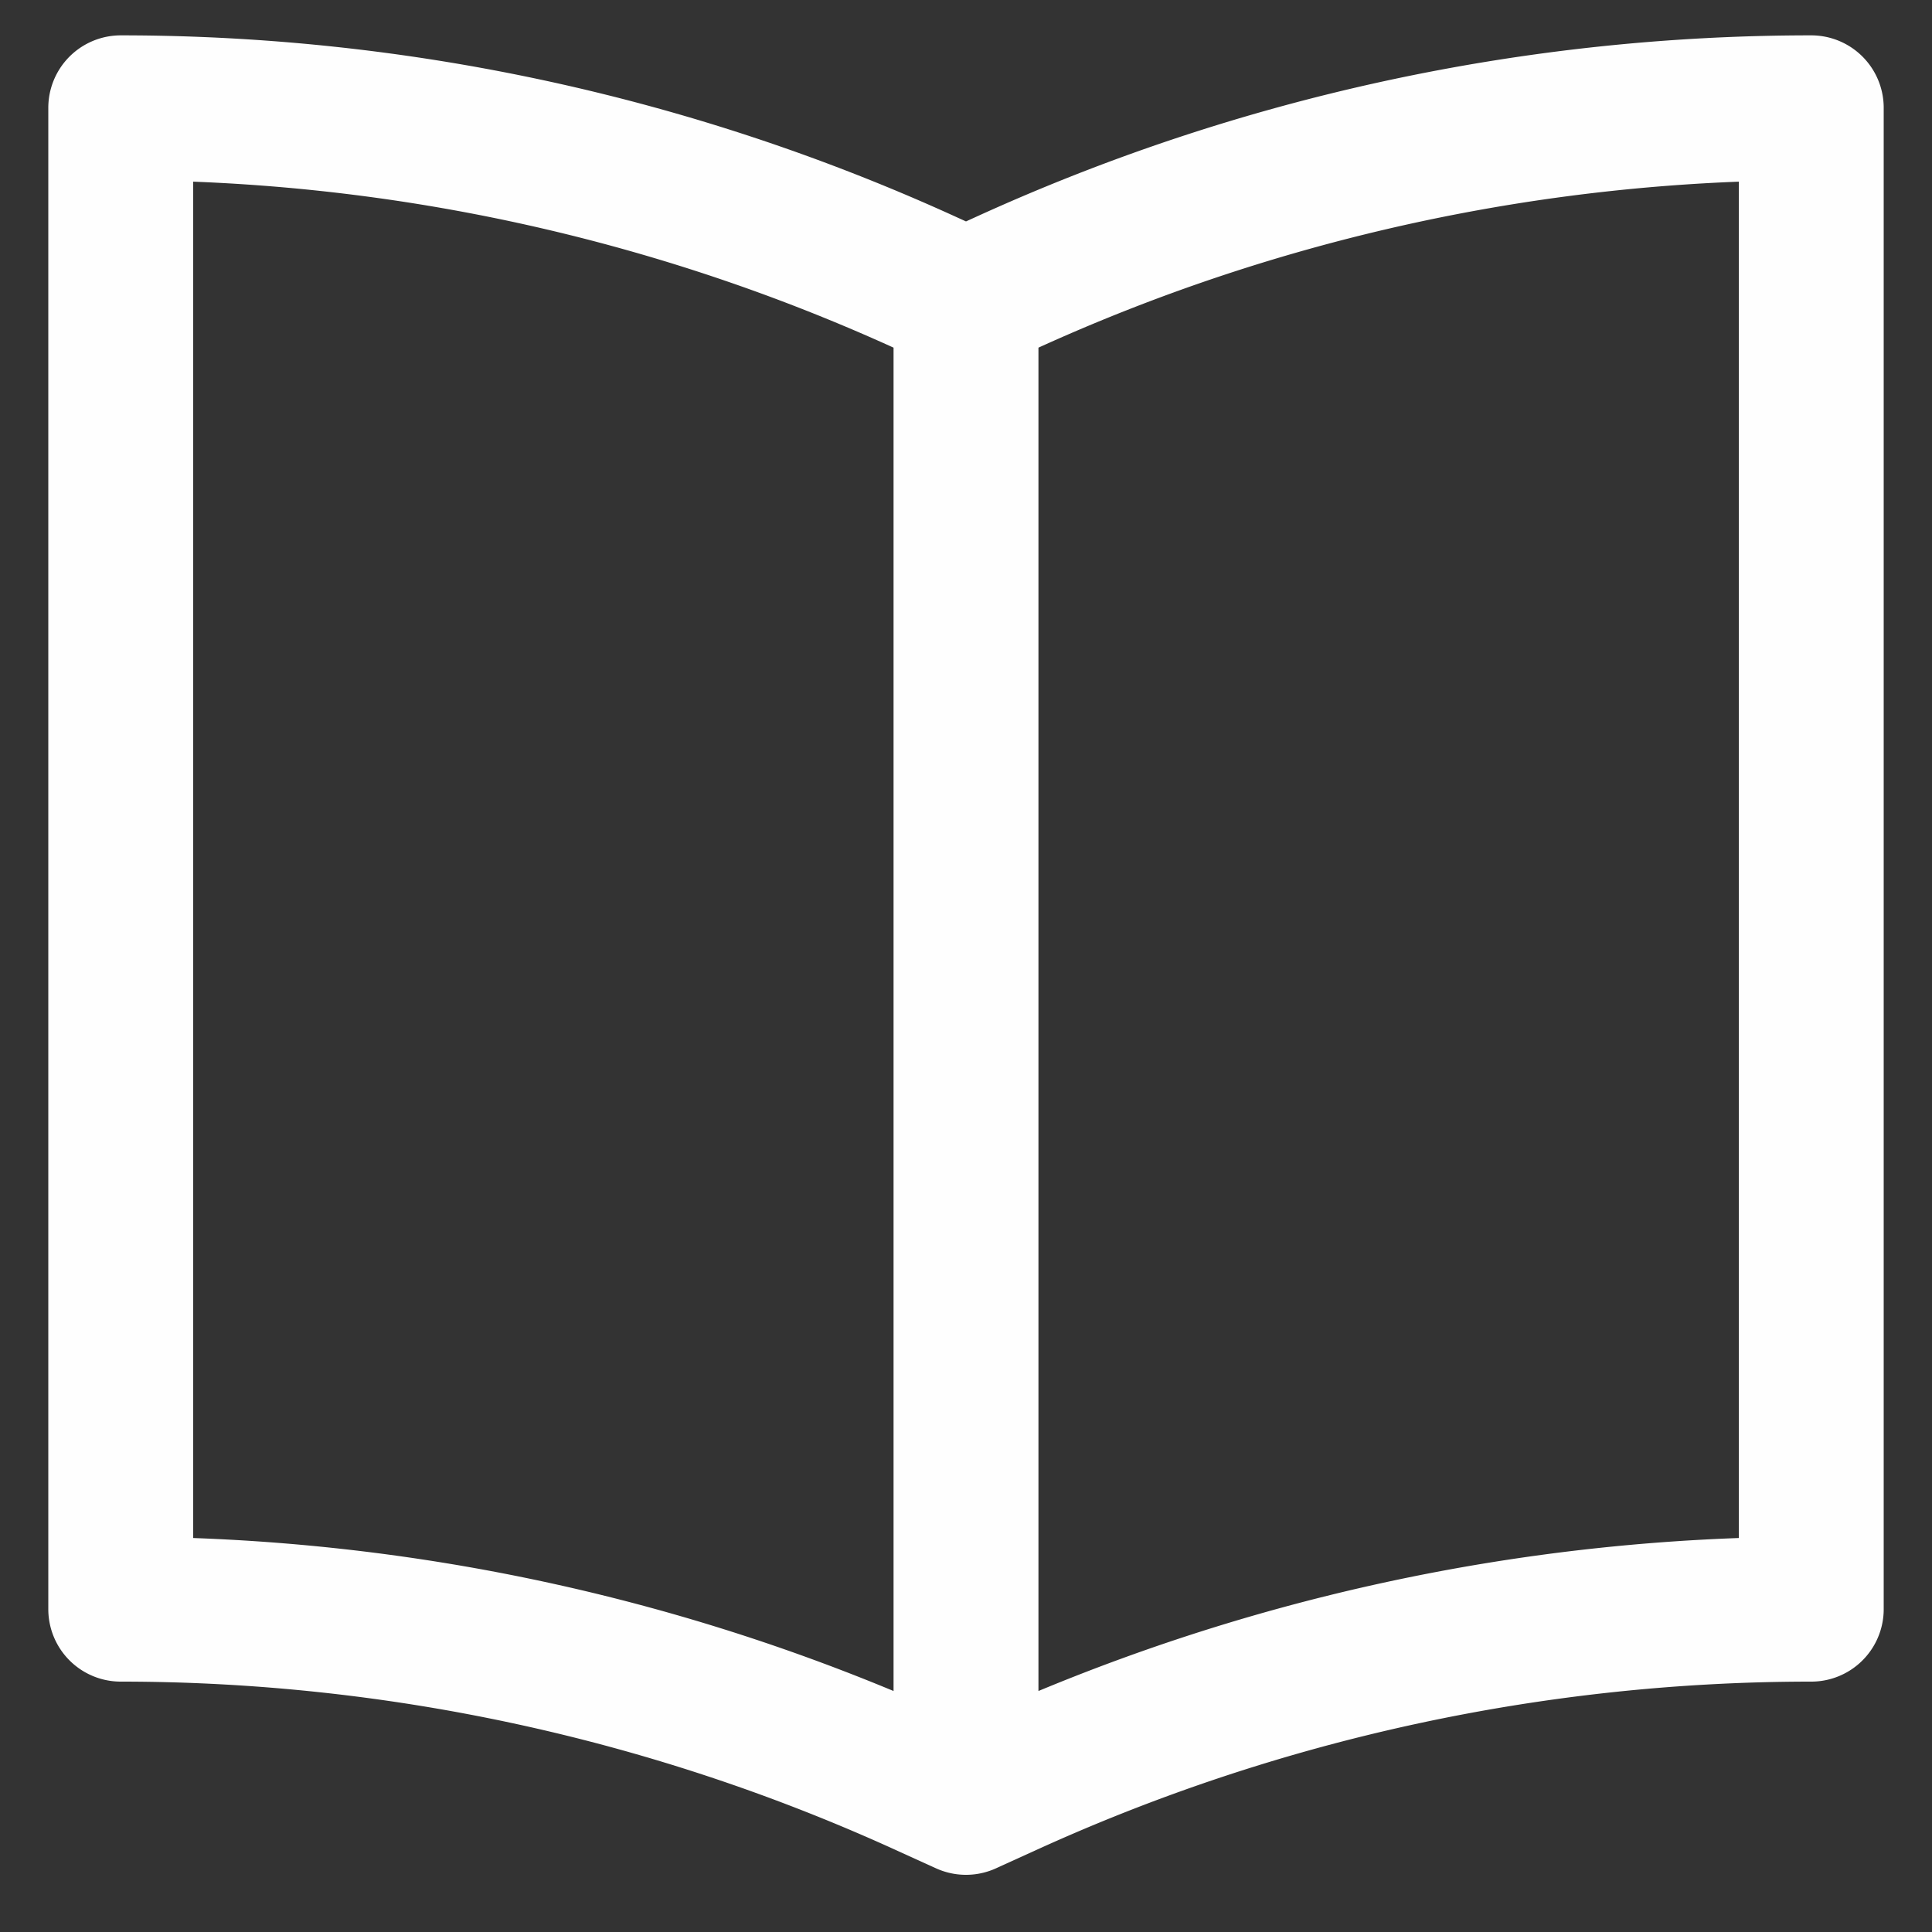 <svg xmlns="http://www.w3.org/2000/svg" width="20" height="20" viewBox="0 0 20 20"><rect x="0" y="0" width="20" height="20" fill="#333333" stroke="none"/><path fill="none" stroke="#FEFEFE" stroke-width="1.5" d="M1.25 1.116c2.883 0 5.732.62 8.354 1.82l.396.18v15.542l-.396-.18a20.087 20.087 0 00-8.354-1.82V1.116zm17.5 0c-2.883 0-5.732.62-8.354 1.82l-.396.18v15.542l.396-.18a20.087 20.087 0 018.354-1.82V1.116z" stroke-linecap="round" stroke-linejoin="round"/></svg>